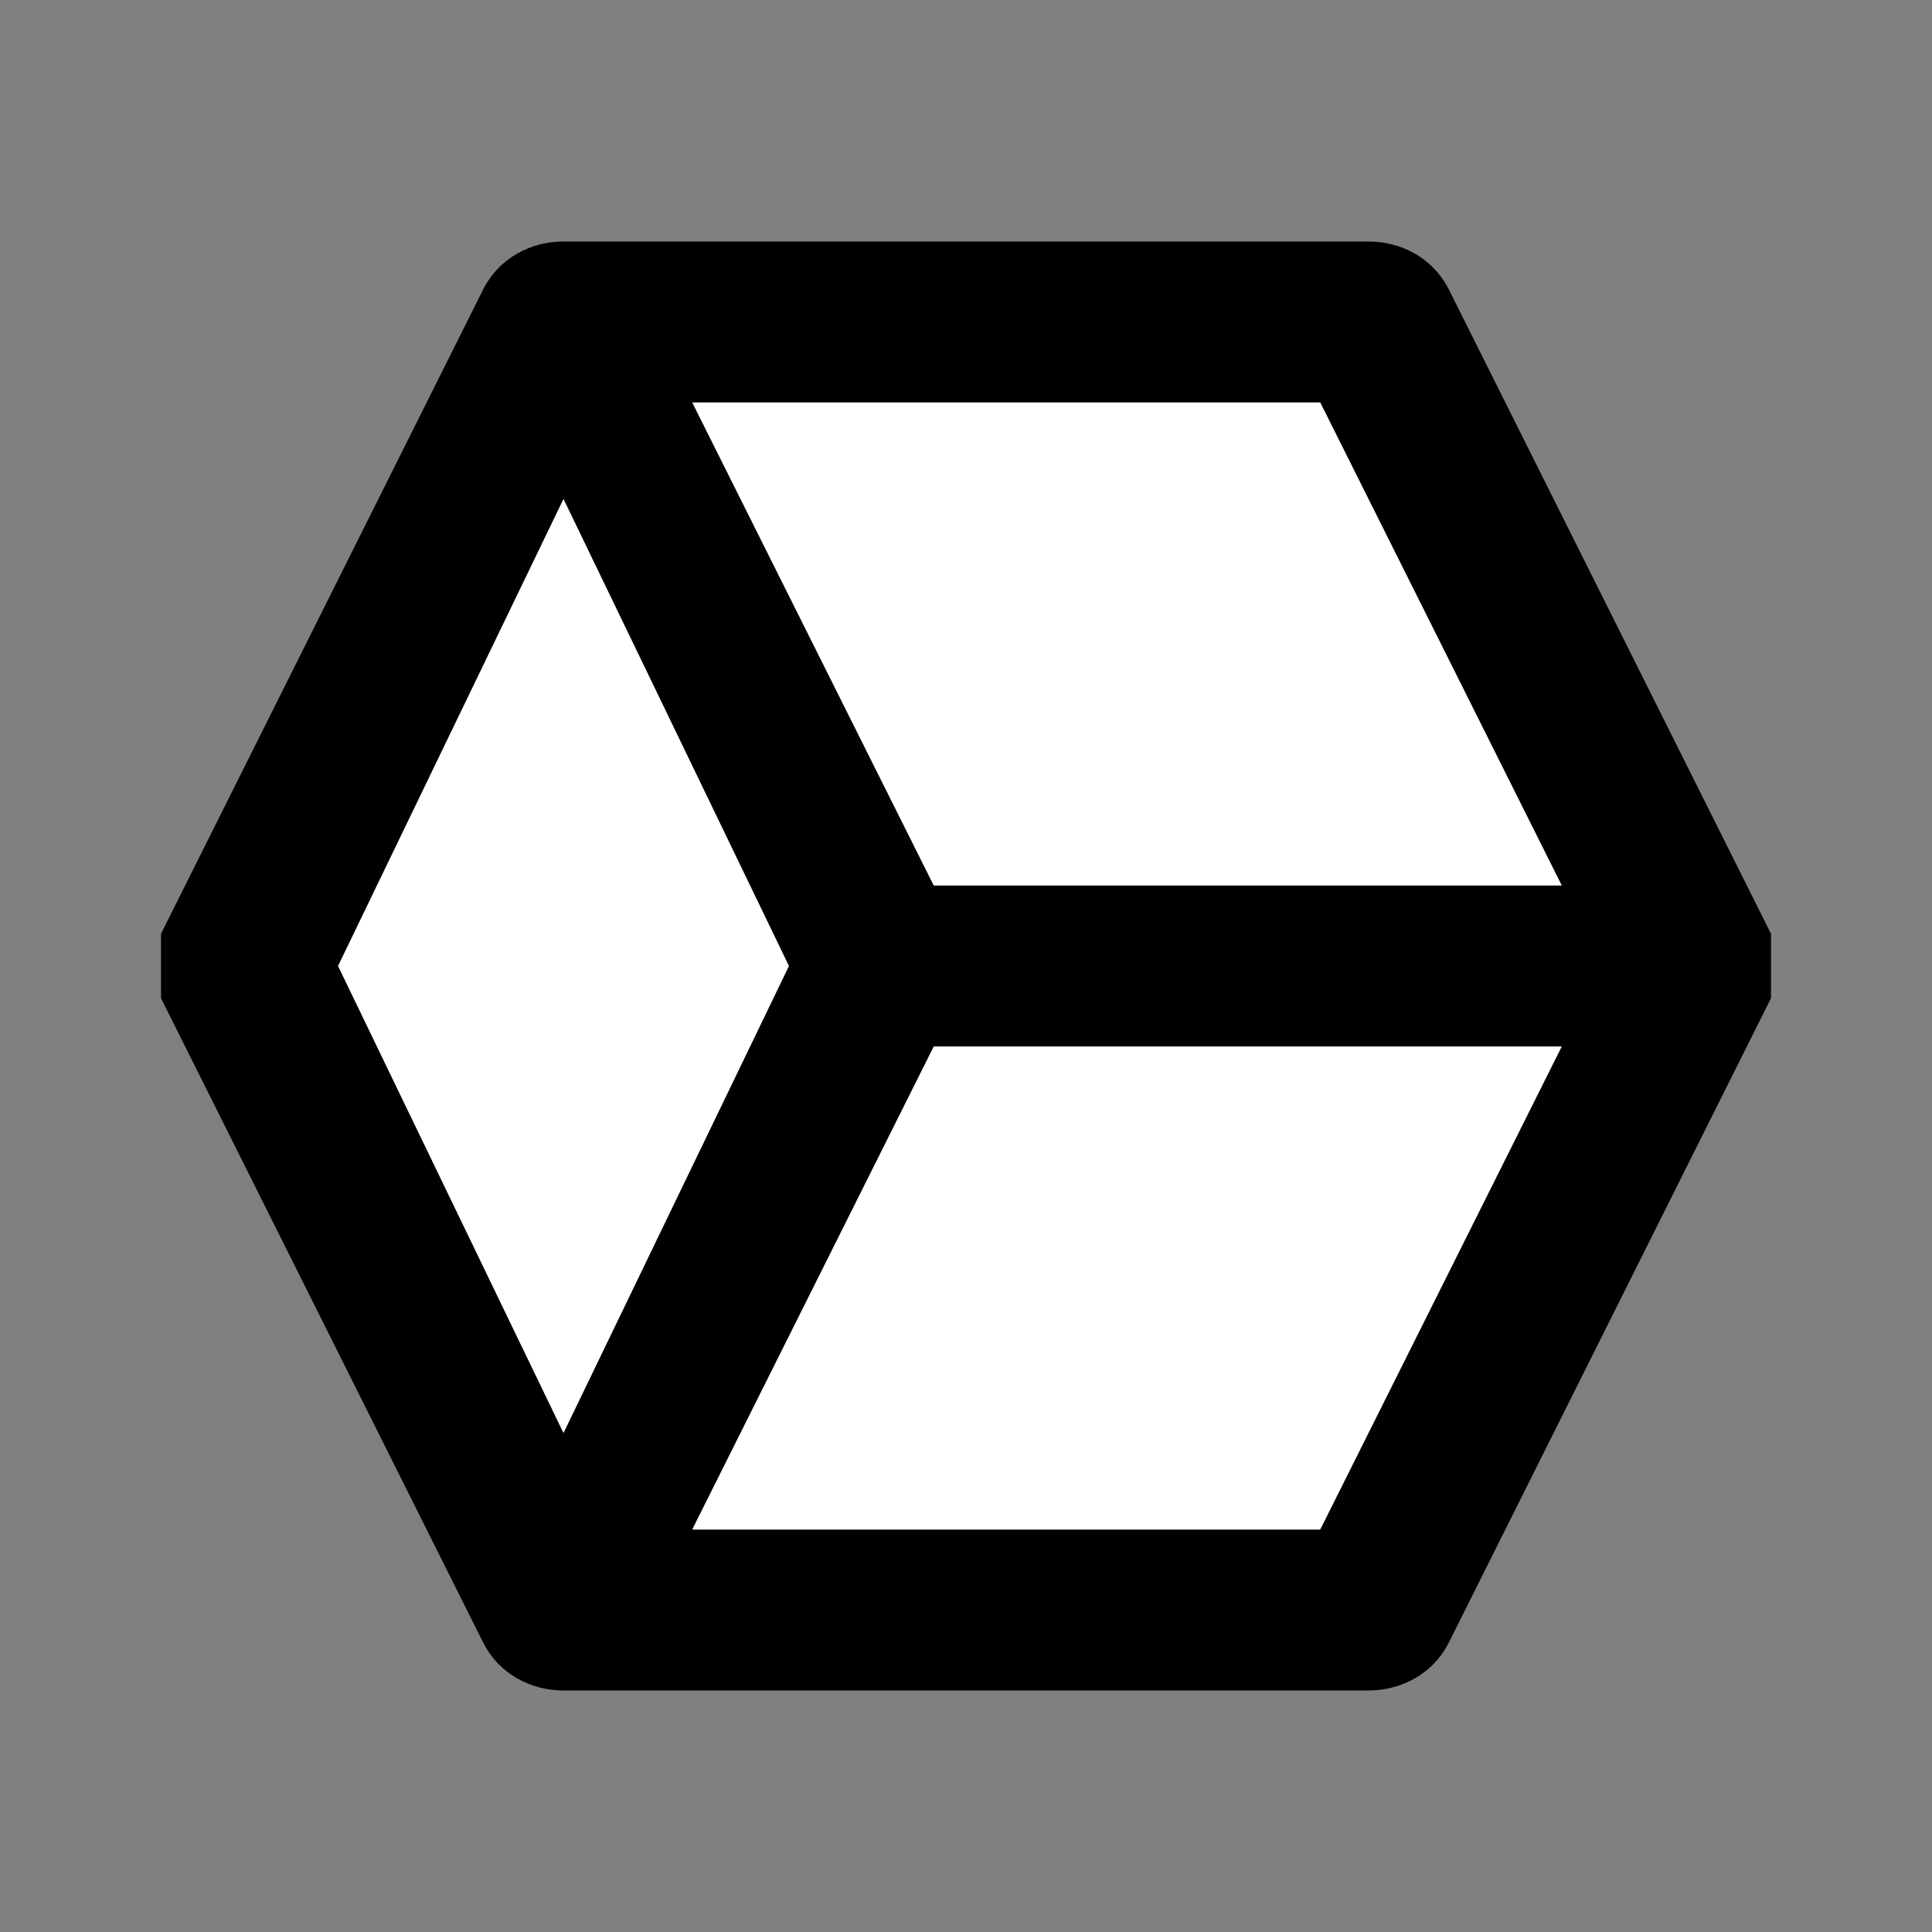 <svg enable-background="new 0 0 12 12" viewBox="0 0 12 12" xmlns="http://www.w3.org/2000/svg"><rect x="0" y="0" width="12" height="12" fill="#808080" stroke="none"/><path d="m11 5.8-2-4c-.1-.2-.3-.3-.5-.3h-5c-.2 0-.4.1-.5.3l-2 4v.4l2 4c.1.2.3.3.5.3h5c.2 0 .4-.1.5-.3l2-4c0-.1 0-.3 0-.4zm-8.9.2 1.4-2.9 1.4 2.9-1.4 2.9zm6.1 3.5h-3.9l1.5-3h3.9zm-2.4-4-1.5-3h3.9l1.5 3z"/><g fill="#fff"><path d="m9.7 6.5-1.5 3h-3.9l1.5-3z"/><path d="m9.7 5.5h-3.9l-1.5-3h3.9z"/><path d="m4.9 6-1.4 2.9-1.4-2.9 1.4-2.9z"/></g></svg>